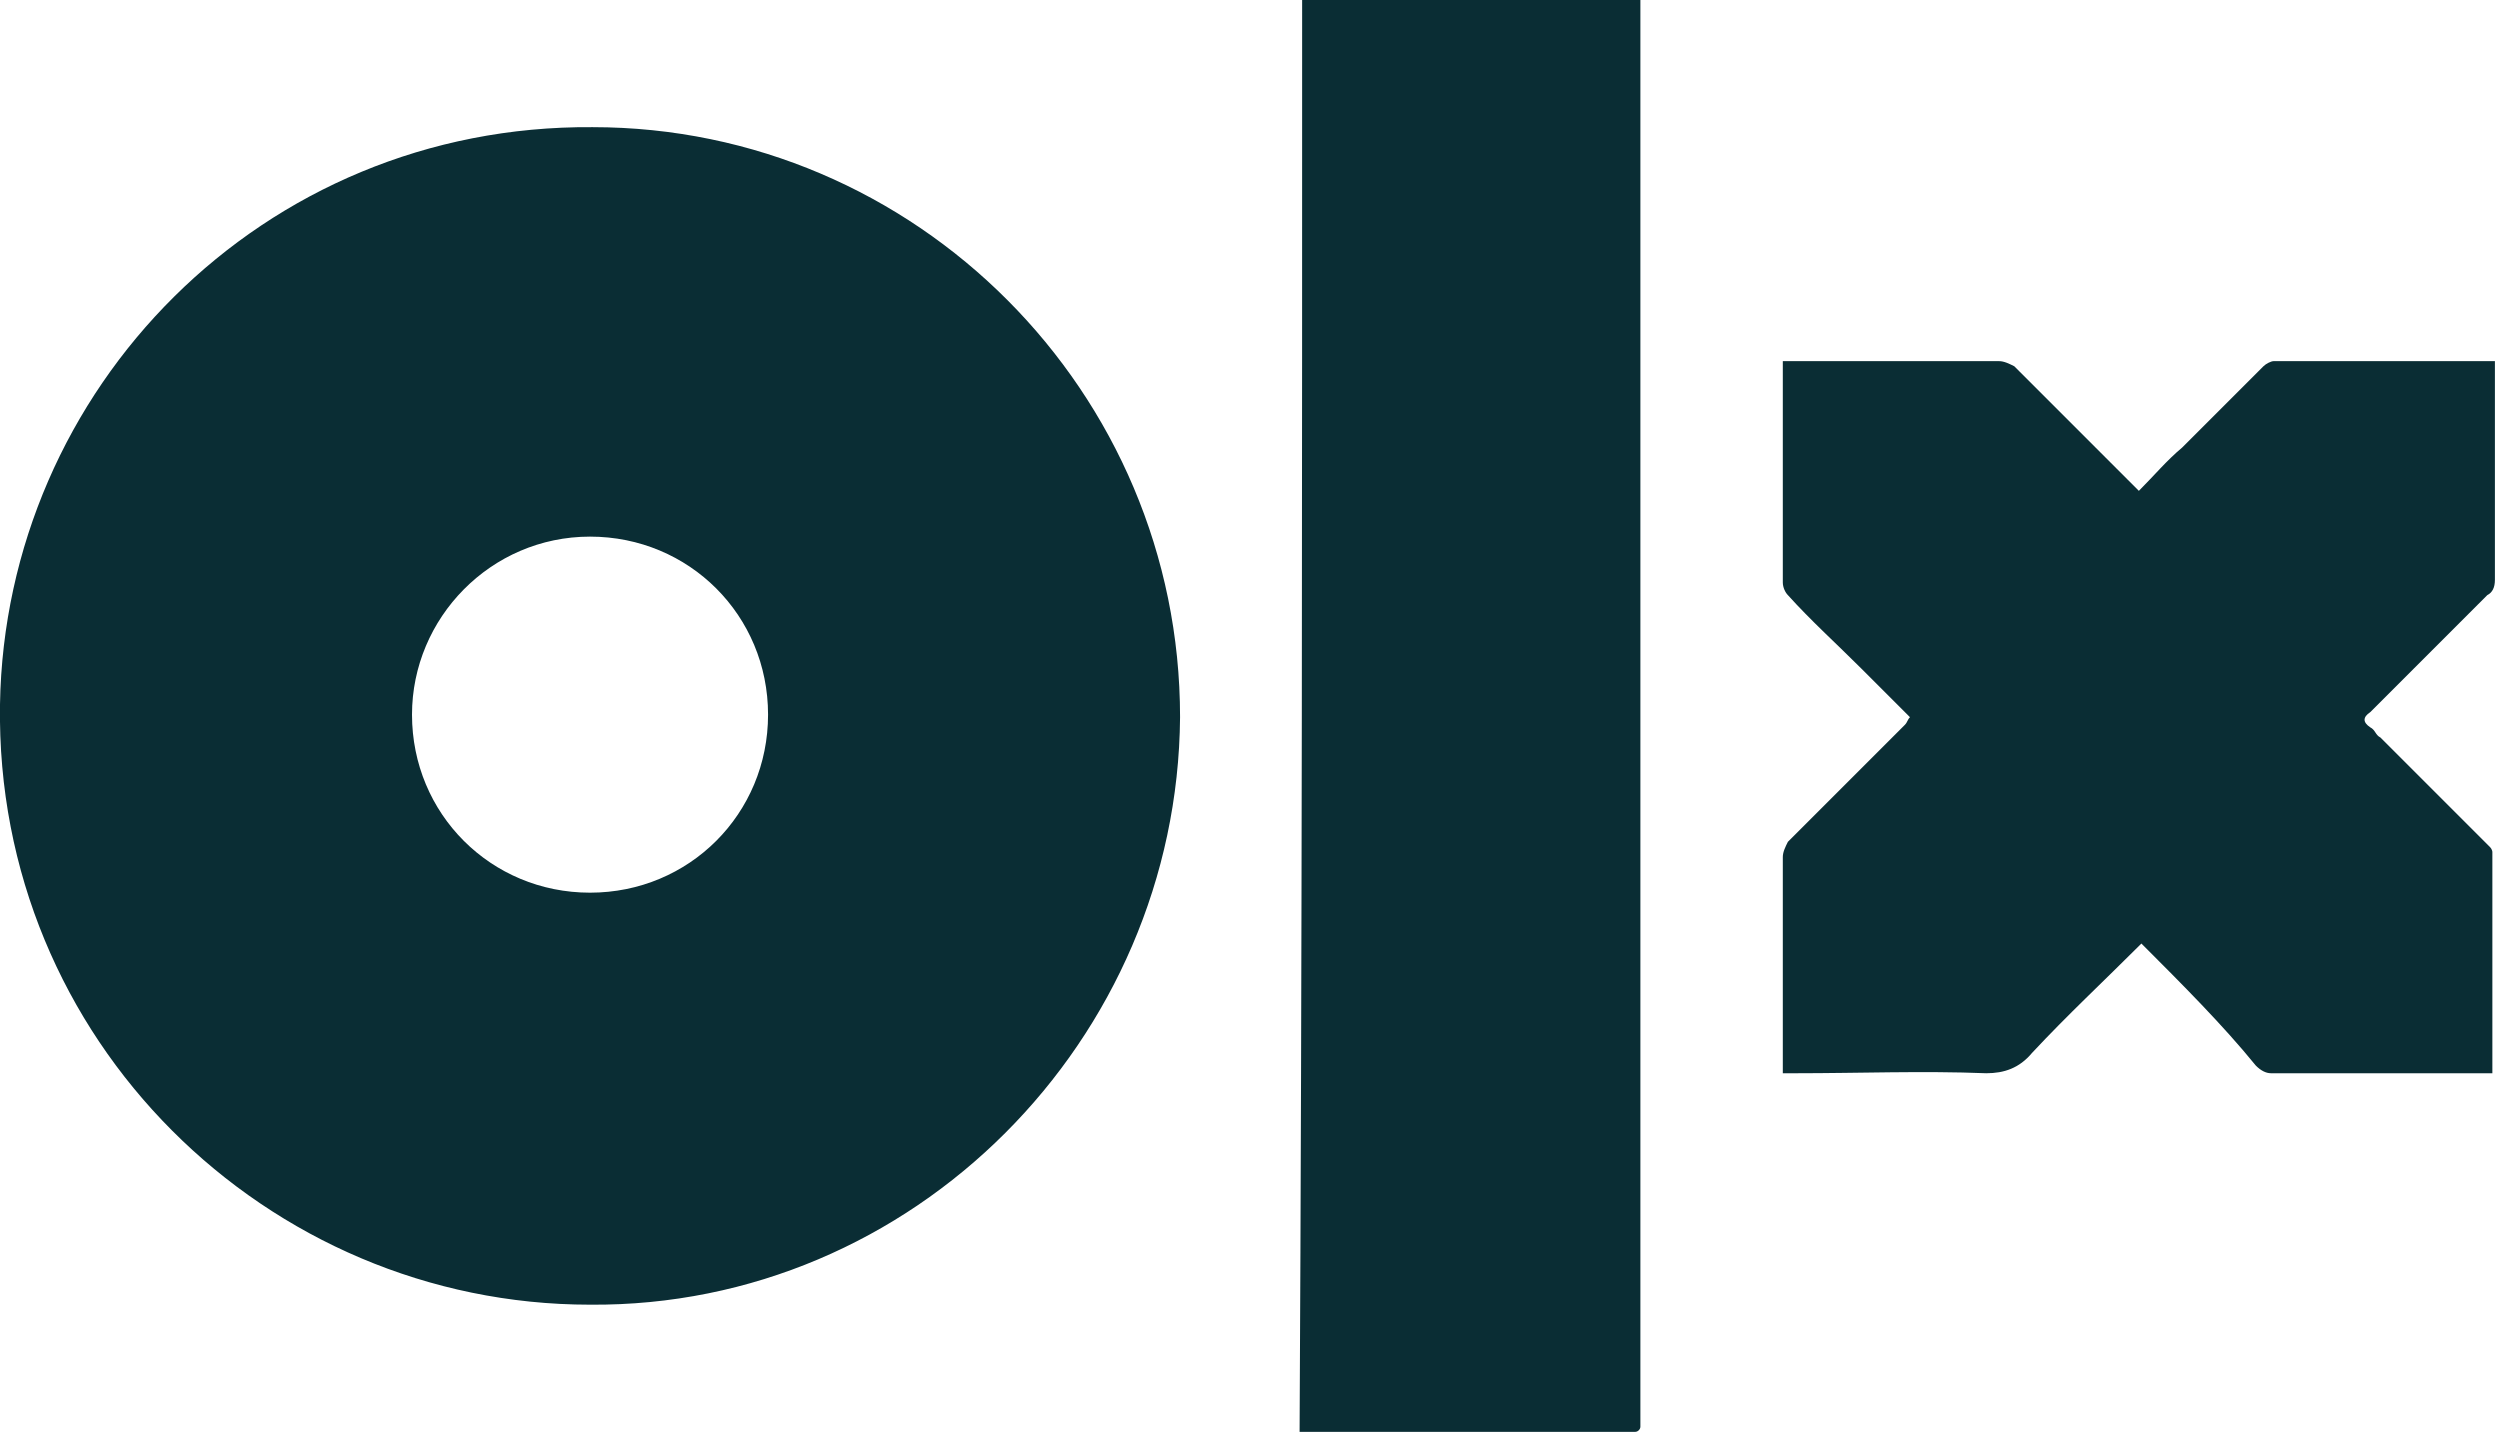 <?xml version="1.0" encoding="utf-8"?>
<!-- Generator: Adobe Illustrator 26.0.0, SVG Export Plug-In . SVG Version: 6.00 Build 0)  -->
<svg version="1.1" baseProfile="tiny" id="Layer_1" xmlns="http://www.w3.org/2000/svg" xmlns:xlink="http://www.w3.org/1999/xlink"
	 x="0px" y="0px" viewBox="0 0 98.3 56.3" overflow="visible" xml:space="preserve">
<g id="hwaQin.tif_00000128454332802663881790000003280625169741218228_">
	<g>
		<path fill="#0a2d34" d="M23.2,51.3C10.5,51.3-0.2,40.9,0,27.7C0.2,15.3,10.3,4.9,23.3,5c12.7,0,23.1,10.4,23.1,23.2
			C46.3,40.9,35.9,51.4,23.2,51.3z M23.2,35.1c3.9,0,7-3.1,7-7c0-3.9-3.1-7-7-7c-3.9,0-7,3.2-7,7C16.2,32,19.3,35.1,23.2,35.1z"/>
		<path fill="#0a2d34" d="M51.2,0c4.4,0,8.9,0,13.3,0c0,0.2,0,0.3,0,0.5c0,18.3,0,36.5,0,54.8c0,0.3,0,0.5,0,0.8
			c0,0.1-0.1,0.2-0.2,0.2c0,0-0.1,0-0.2,0c-4.2,0-8.4,0-12.7,0c-0.1,0-0.2,0-0.3,0C51.2,37.5,51.2,18.8,51.2,0z"/>
		<path fill="#0a2d34" d="M84.2,37.1c-1.5,1.5-2.9,2.8-4.3,4.3c-0.5,0.6-1.1,0.8-1.8,0.8c-2.5-0.1-5,0-7.5,0c-0.1,0-0.3,0-0.5,0
			c0-0.2,0-0.3,0-0.4c0-2.7,0-5.4,0-8.1c0-0.2,0.1-0.4,0.2-0.6c1.5-1.5,3.1-3.1,4.6-4.6c0.1-0.1,0.1-0.2,0.2-0.3
			c-0.7-0.7-1.3-1.3-1.9-1.9c-1-1-2-1.9-2.9-2.9c-0.1-0.1-0.2-0.3-0.2-0.5c0-2.8,0-5.7,0-8.5c0-0.1,0-0.1,0-0.2c0.1,0,0.3,0,0.4,0
			c2.7,0,5.4,0,8.1,0c0.2,0,0.4,0.1,0.6,0.2c1.6,1.6,3.3,3.3,4.9,4.9c0.6-0.6,1.1-1.2,1.7-1.7c1.1-1.1,2.2-2.2,3.2-3.2
			c0.1-0.1,0.3-0.2,0.4-0.2c2.8,0,5.7,0,8.5,0c0.1,0,0.1,0,0.2,0c0,0.1,0,0.3,0,0.4c0,2.7,0,5.5,0,8.2c0,0.3-0.1,0.5-0.3,0.6
			c-1.5,1.5-3.1,3.1-4.6,4.6c-0.3,0.2-0.3,0.4,0,0.6c0.2,0.1,0.2,0.3,0.4,0.4c1.4,1.4,2.9,2.9,4.3,4.3c0.1,0.1,0.1,0.2,0.1,0.2
			c0,2.9,0,5.7,0,8.6c0,0,0,0,0,0.1c-0.1,0-0.2,0-0.4,0c-2.8,0-5.5,0-8.3,0c-0.2,0-0.4-0.1-0.6-0.3C87.4,40.3,85.8,38.7,84.2,37.1z"
			/>
	</g>
</g>
</svg>
